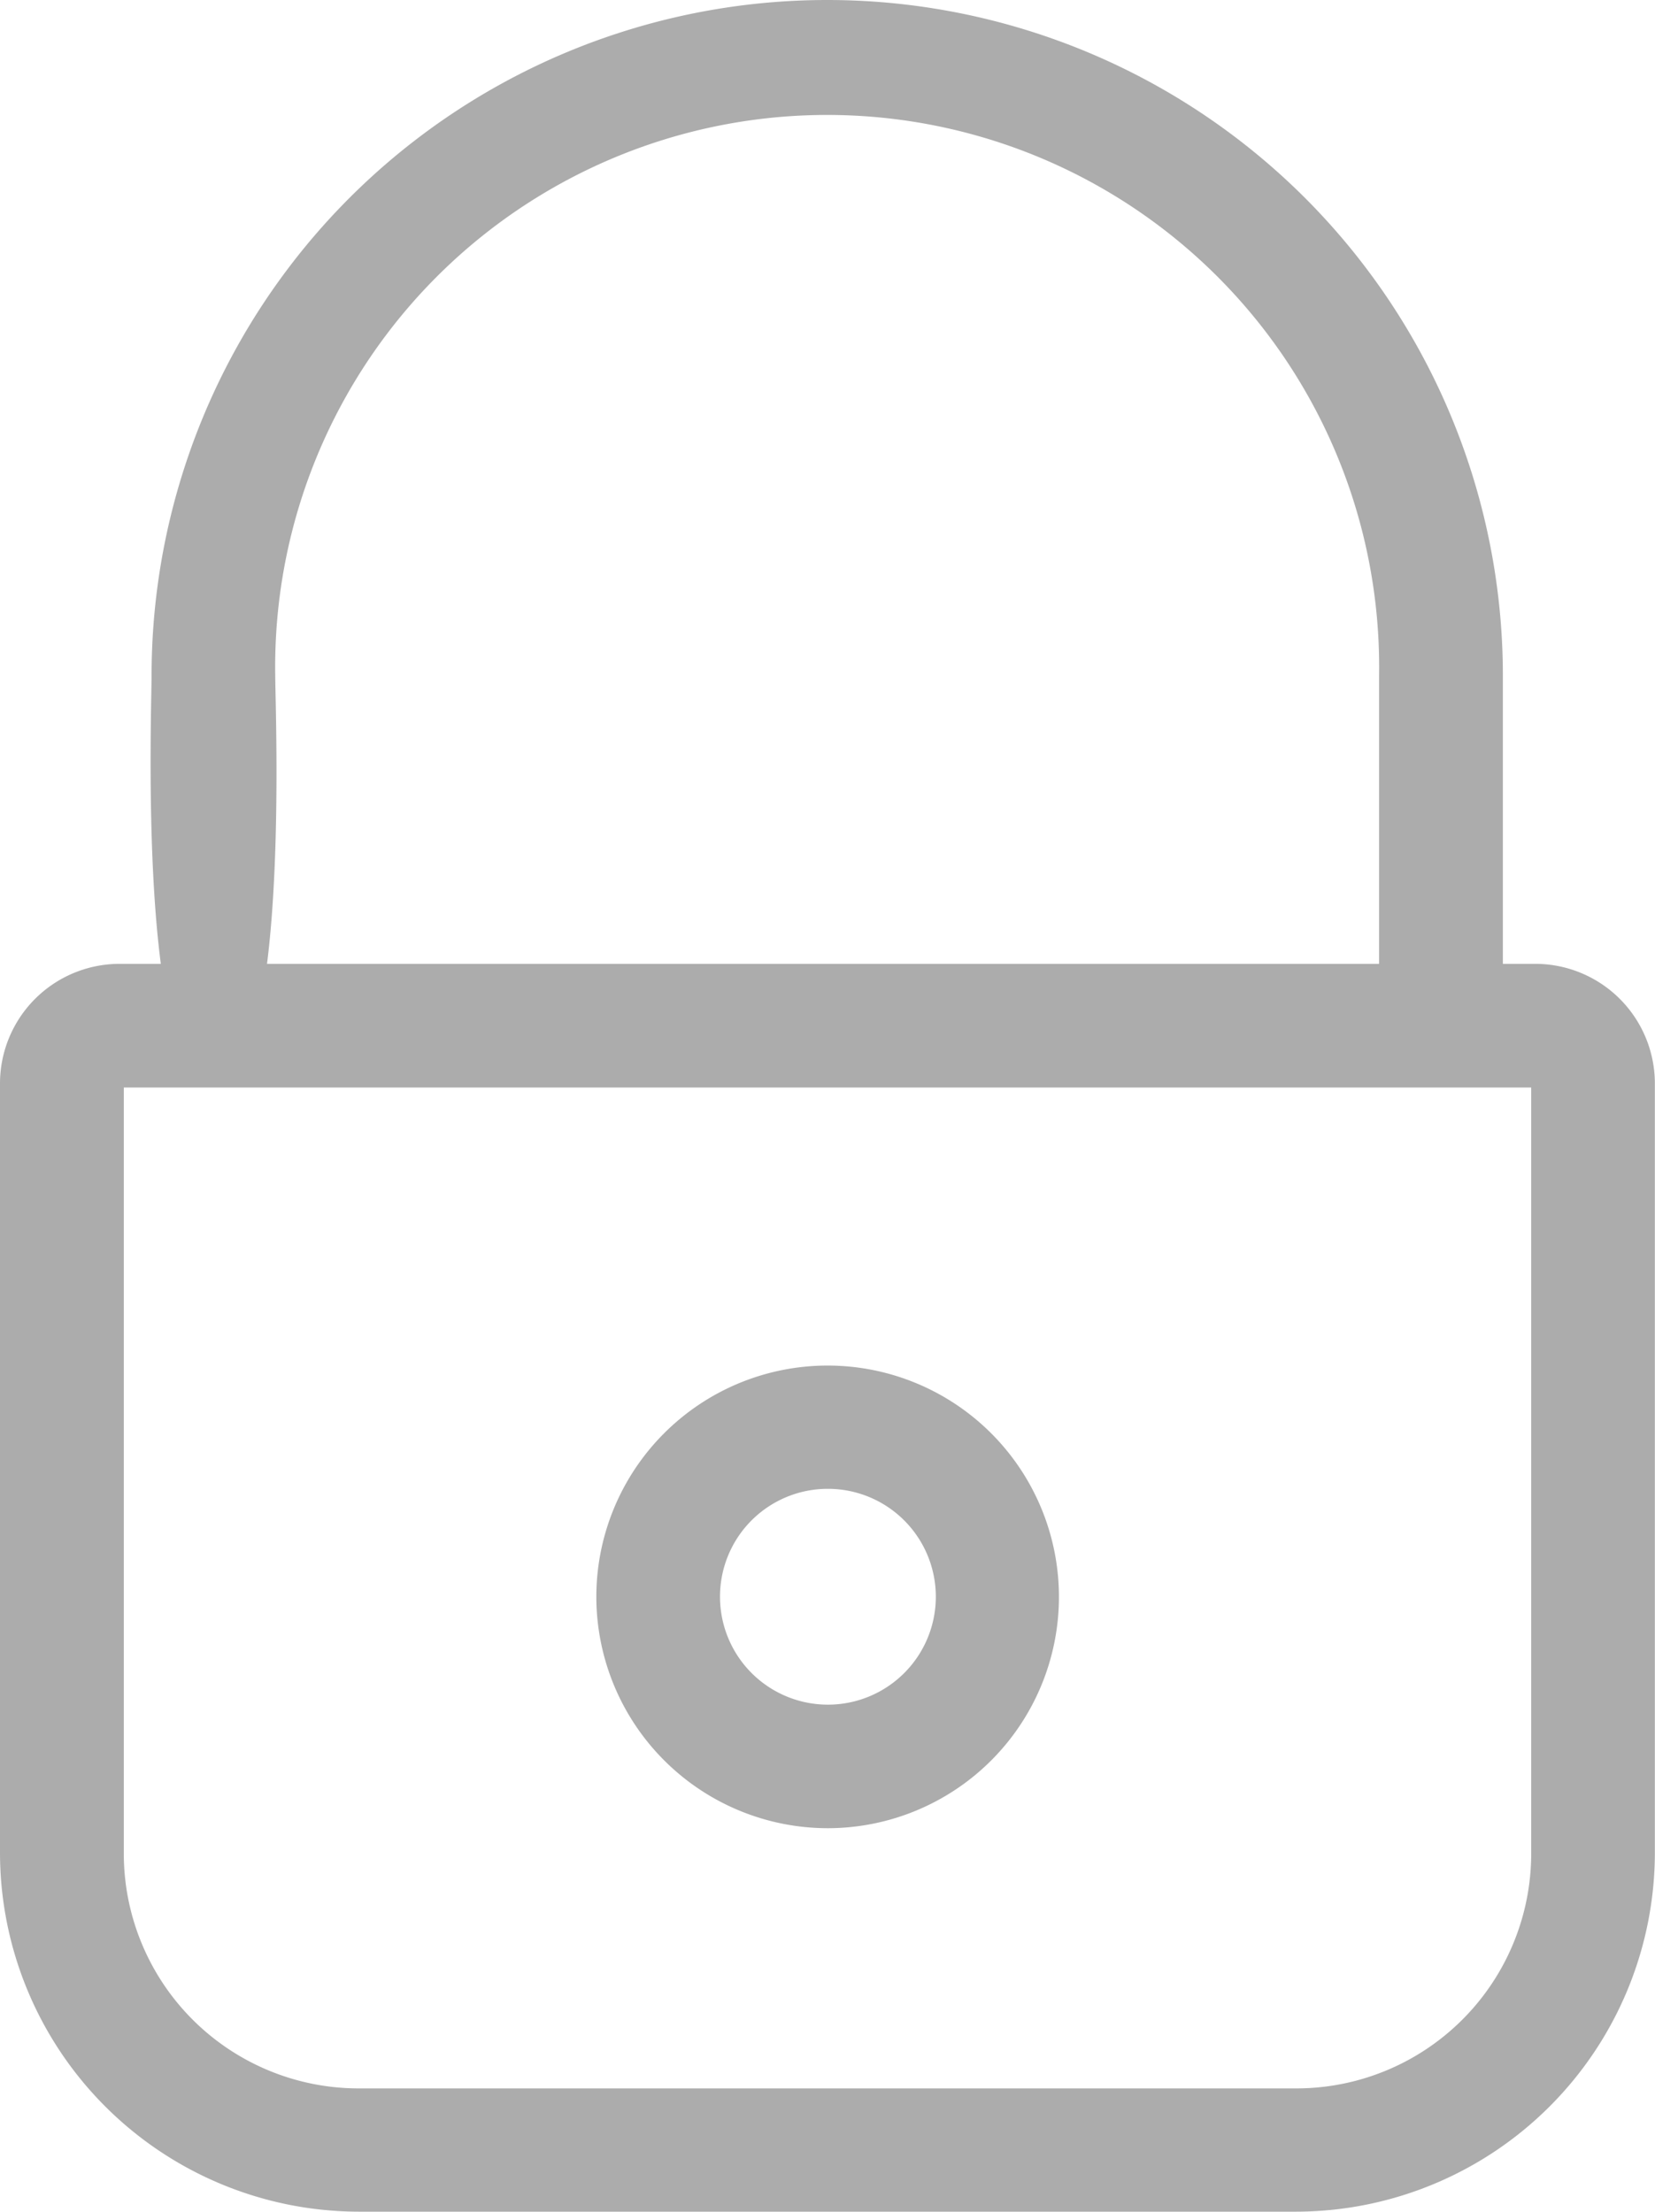 <svg xmlns="http://www.w3.org/2000/svg" width="11.978" height="16.006" viewBox="0 0 11.978 16.006">
  <g id="padlock" transform="translate(-60.75)">
    <g id="Group_1166" data-name="Group 1166" transform="translate(60.75)">
      <path id="Path_235" data-name="Path 235" d="M71.862,6.975h-.235V4.89a4.89,4.89,0,1,0-9.78,0c0,.249-.1,2.95.453,2.95s.442-2.7.442-2.95a3.995,3.995,0,1,1,7.989,0V6.975H61.615a.866.866,0,0,0-.865.865v5.573a2.6,2.6,0,0,0,2.592,2.592h6.793a2.6,2.6,0,0,0,2.592-2.592V7.84A.866.866,0,0,0,71.862,6.975Zm-.03,6.438a1.7,1.7,0,0,1-1.7,1.7H63.346a1.7,1.7,0,0,1-1.7-1.7V7.87H71.832v5.543Z" transform="translate(-60.75)" fill="#acacac"/>
      <path id="Path_236" data-name="Path 236" d="M192.624,301.448a1.674,1.674,0,1,0-1.674-1.674A1.676,1.676,0,0,0,192.624,301.448Zm0-2.456a.781.781,0,1,1-.779.782A.78.78,0,0,1,192.624,298.992Z" transform="translate(-186.634 -288.218)" fill="#acacac"/>
    </g>
  </g>
</svg>

